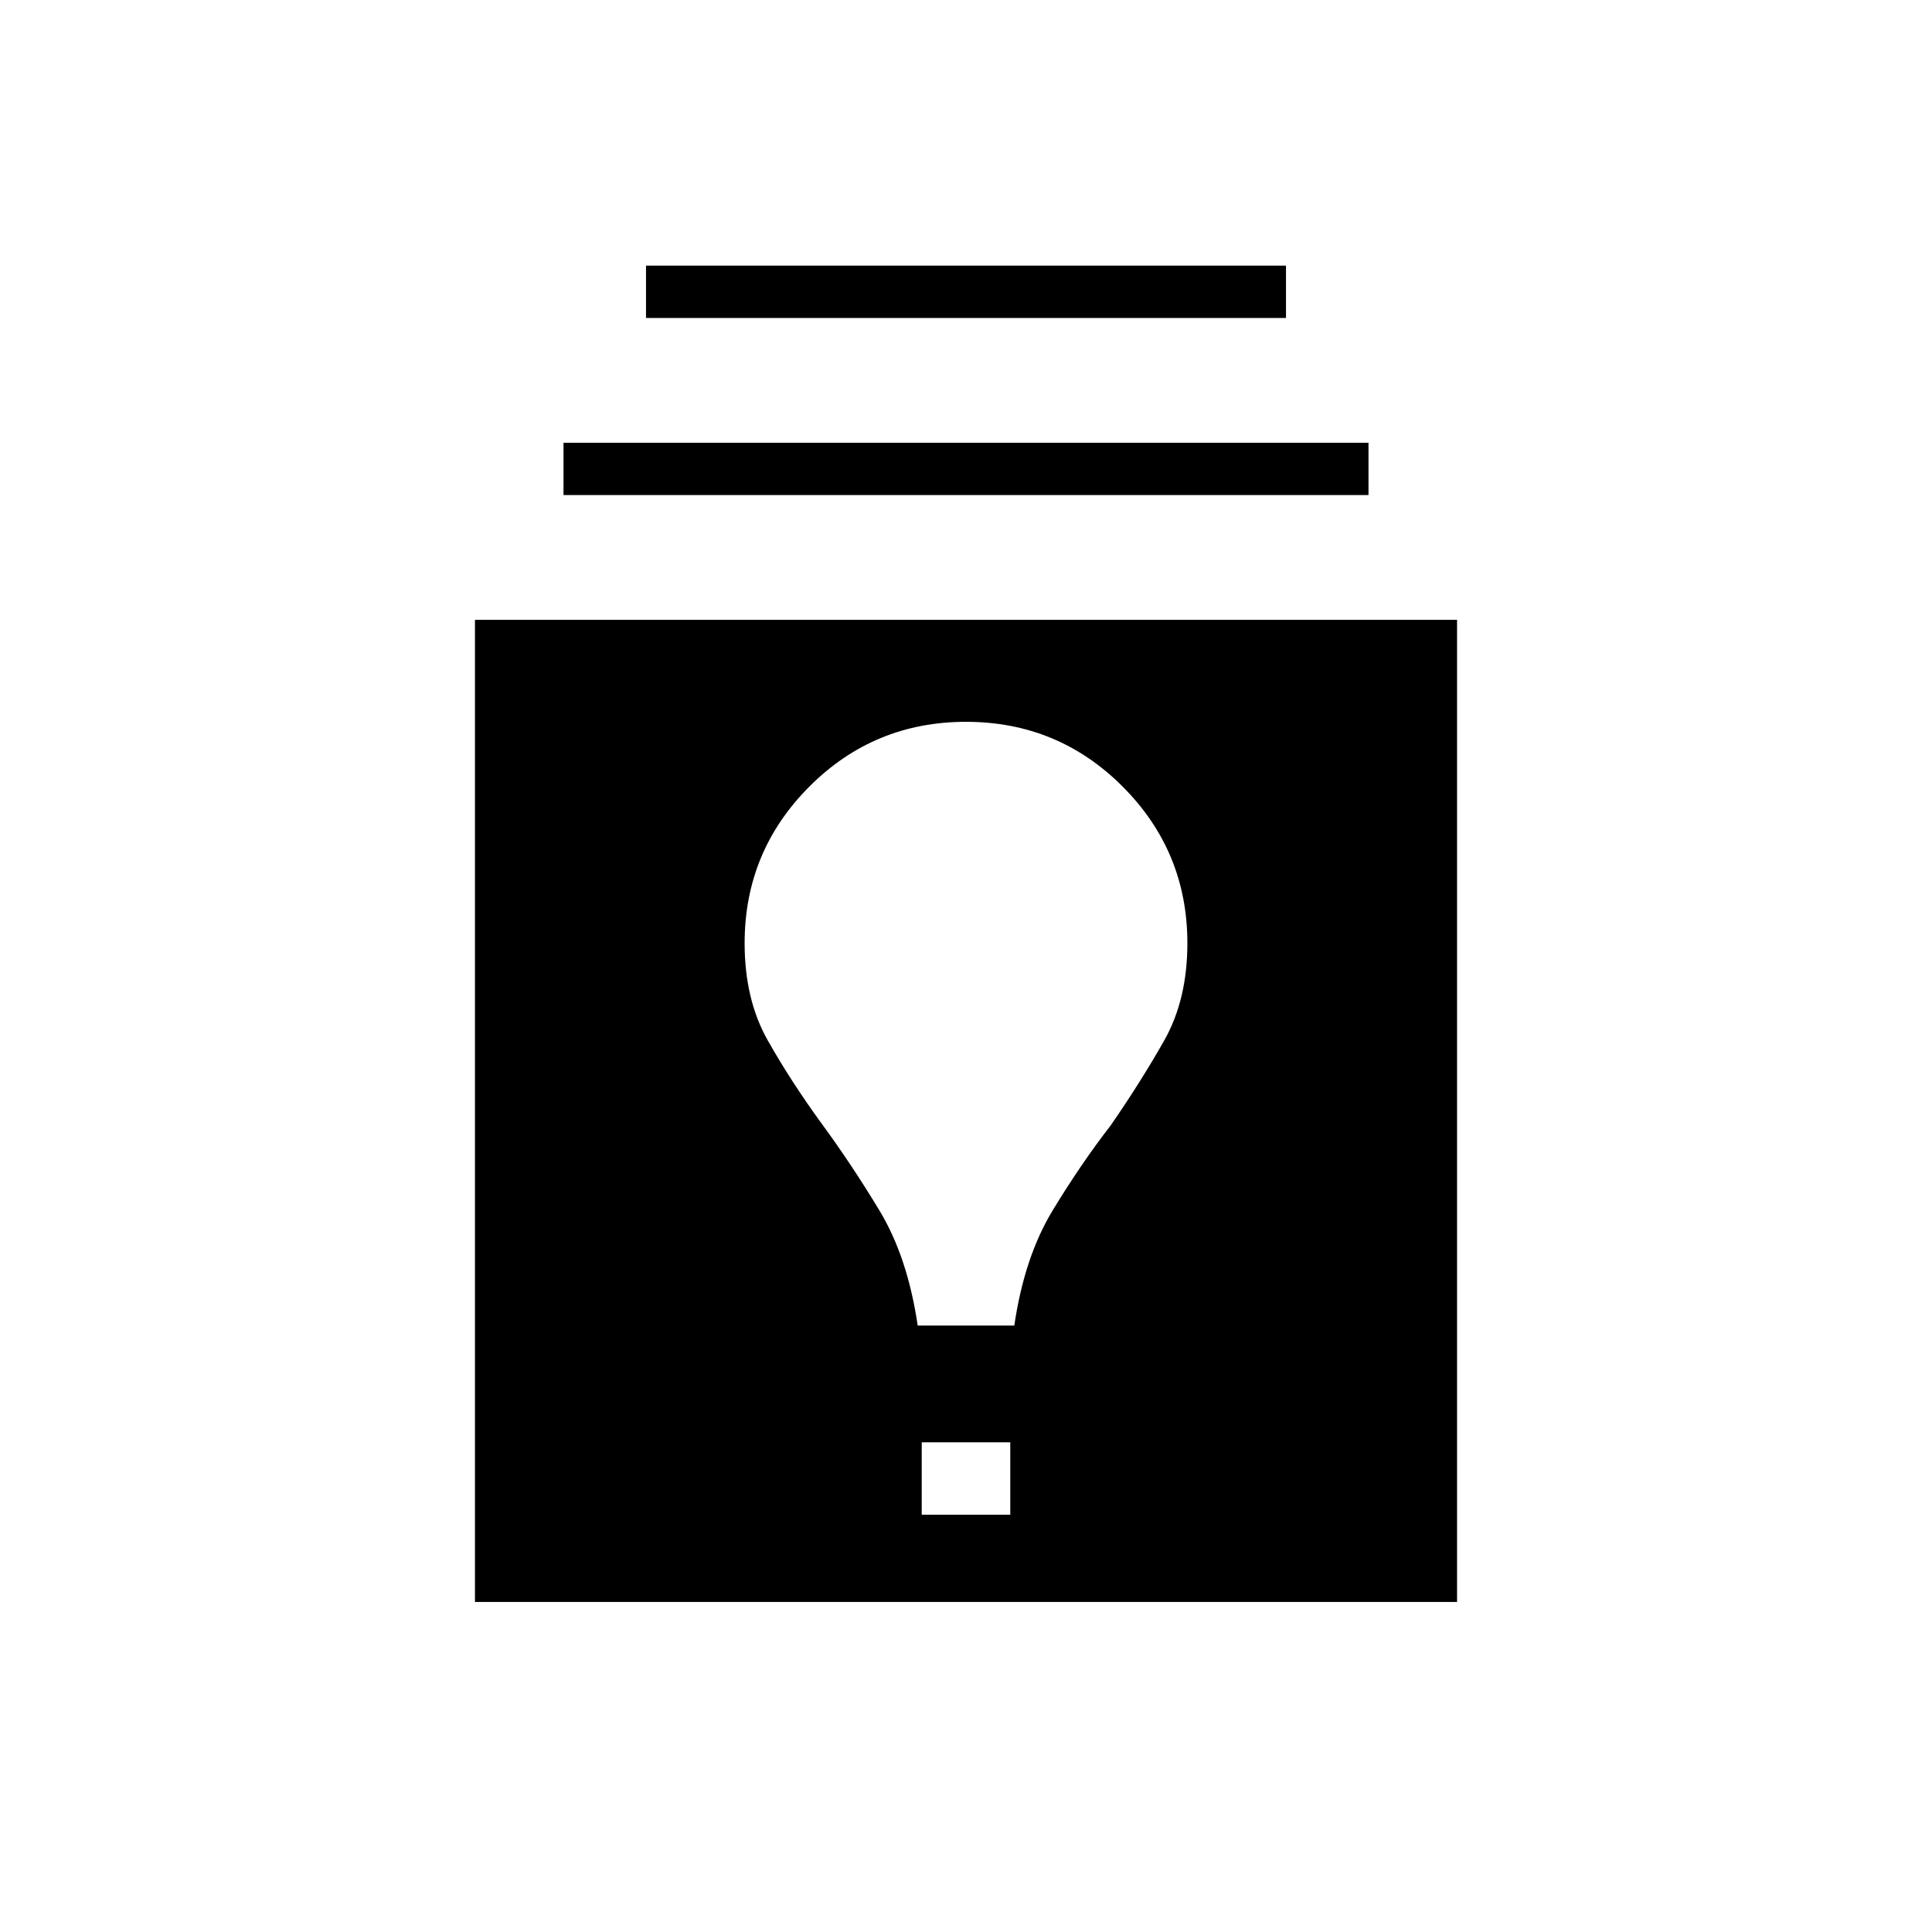 <svg xmlns="http://www.w3.org/2000/svg" height="40" viewBox="0 -960 960 960" width="40"><path d="M236-164v-488h488v488H236Zm222-43.33h44v-36h-44v36Zm-2-94h48q5-34 19-57.12 14-23.11 29-42.48 15-21.74 26.5-42.07 11.5-20.33 11.5-48.33 0-45.57-32.13-77.79-32.14-32.21-77.87-32.21-45.73 0-77.87 32.21Q370-536.9 370-491.33q0 28 11.5 48.31Q393-422.7 408-402.06q15 20.39 29 43.56t19 57.17ZM280-714v-26h400v26H280Zm41-88v-26h318v26H321Z"/></svg>